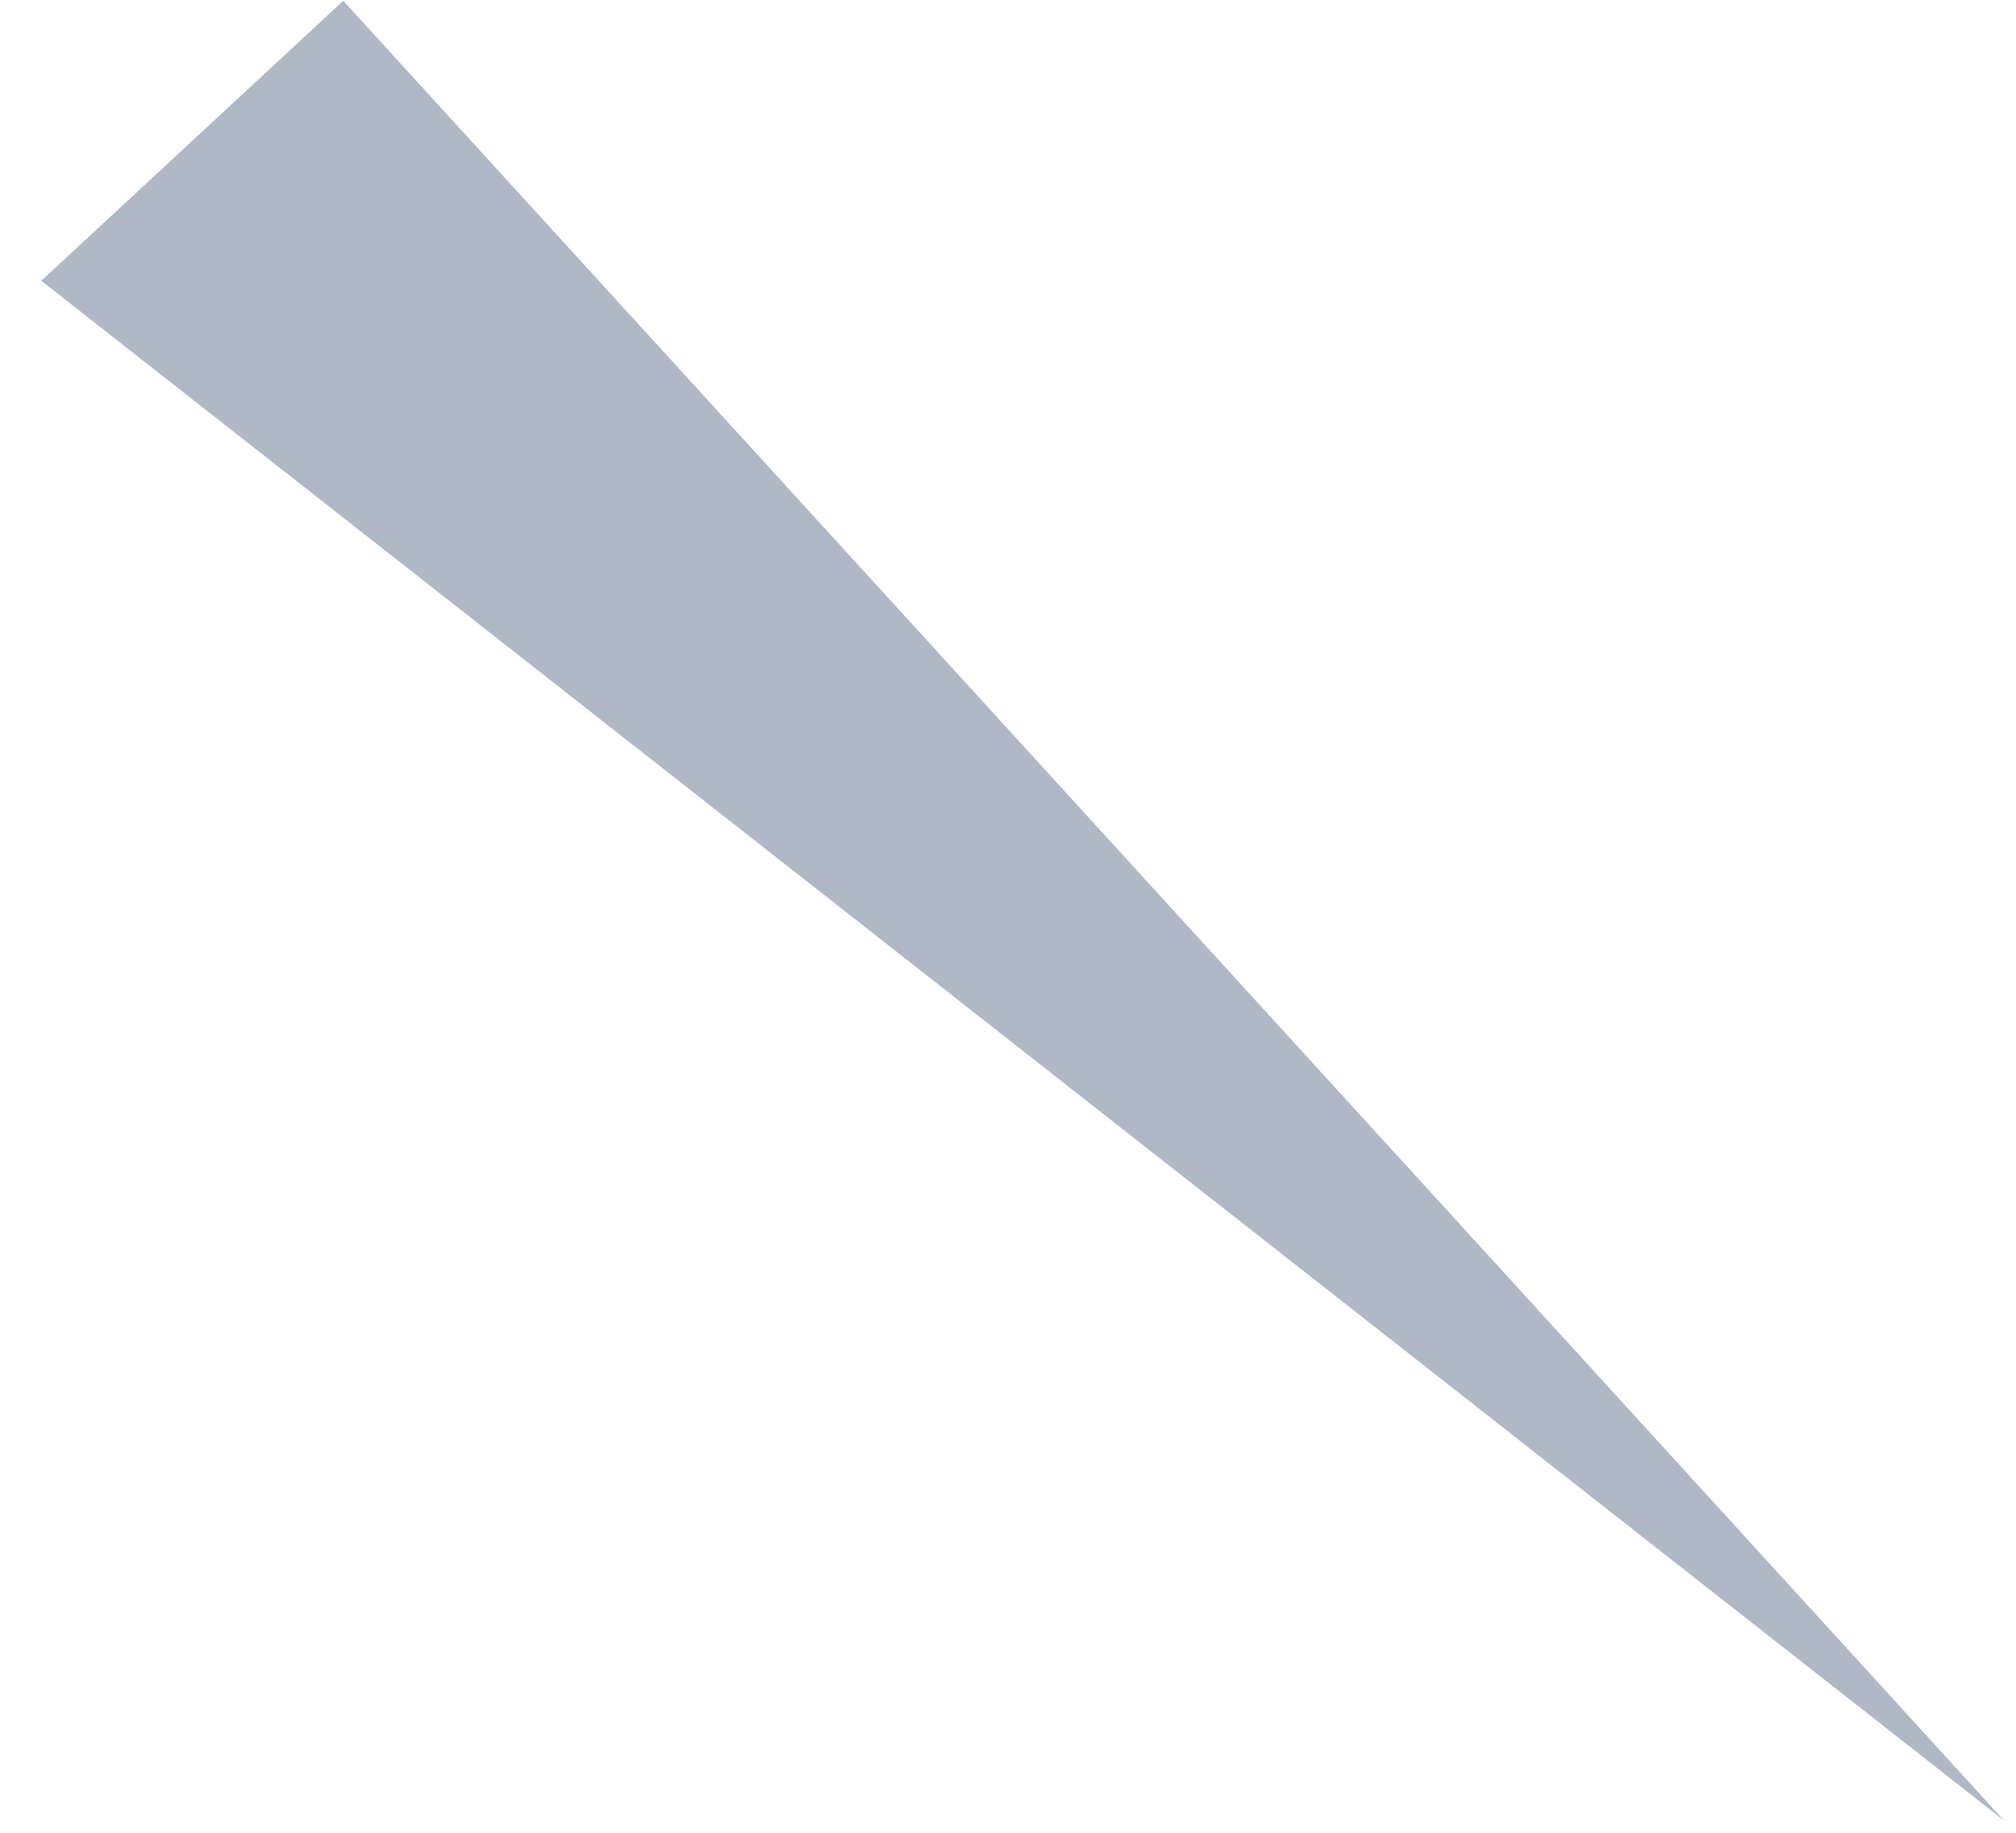 <svg width="44" height="40" viewBox="0 0 44 40" fill="none" xmlns="http://www.w3.org/2000/svg">
<path fill-rule="evenodd" clip-rule="evenodd" d="M43.741 39.735L0.901 6.128L7.492 0.017L43.741 39.735Z" fill="#AFB9C5"/>
</svg>
